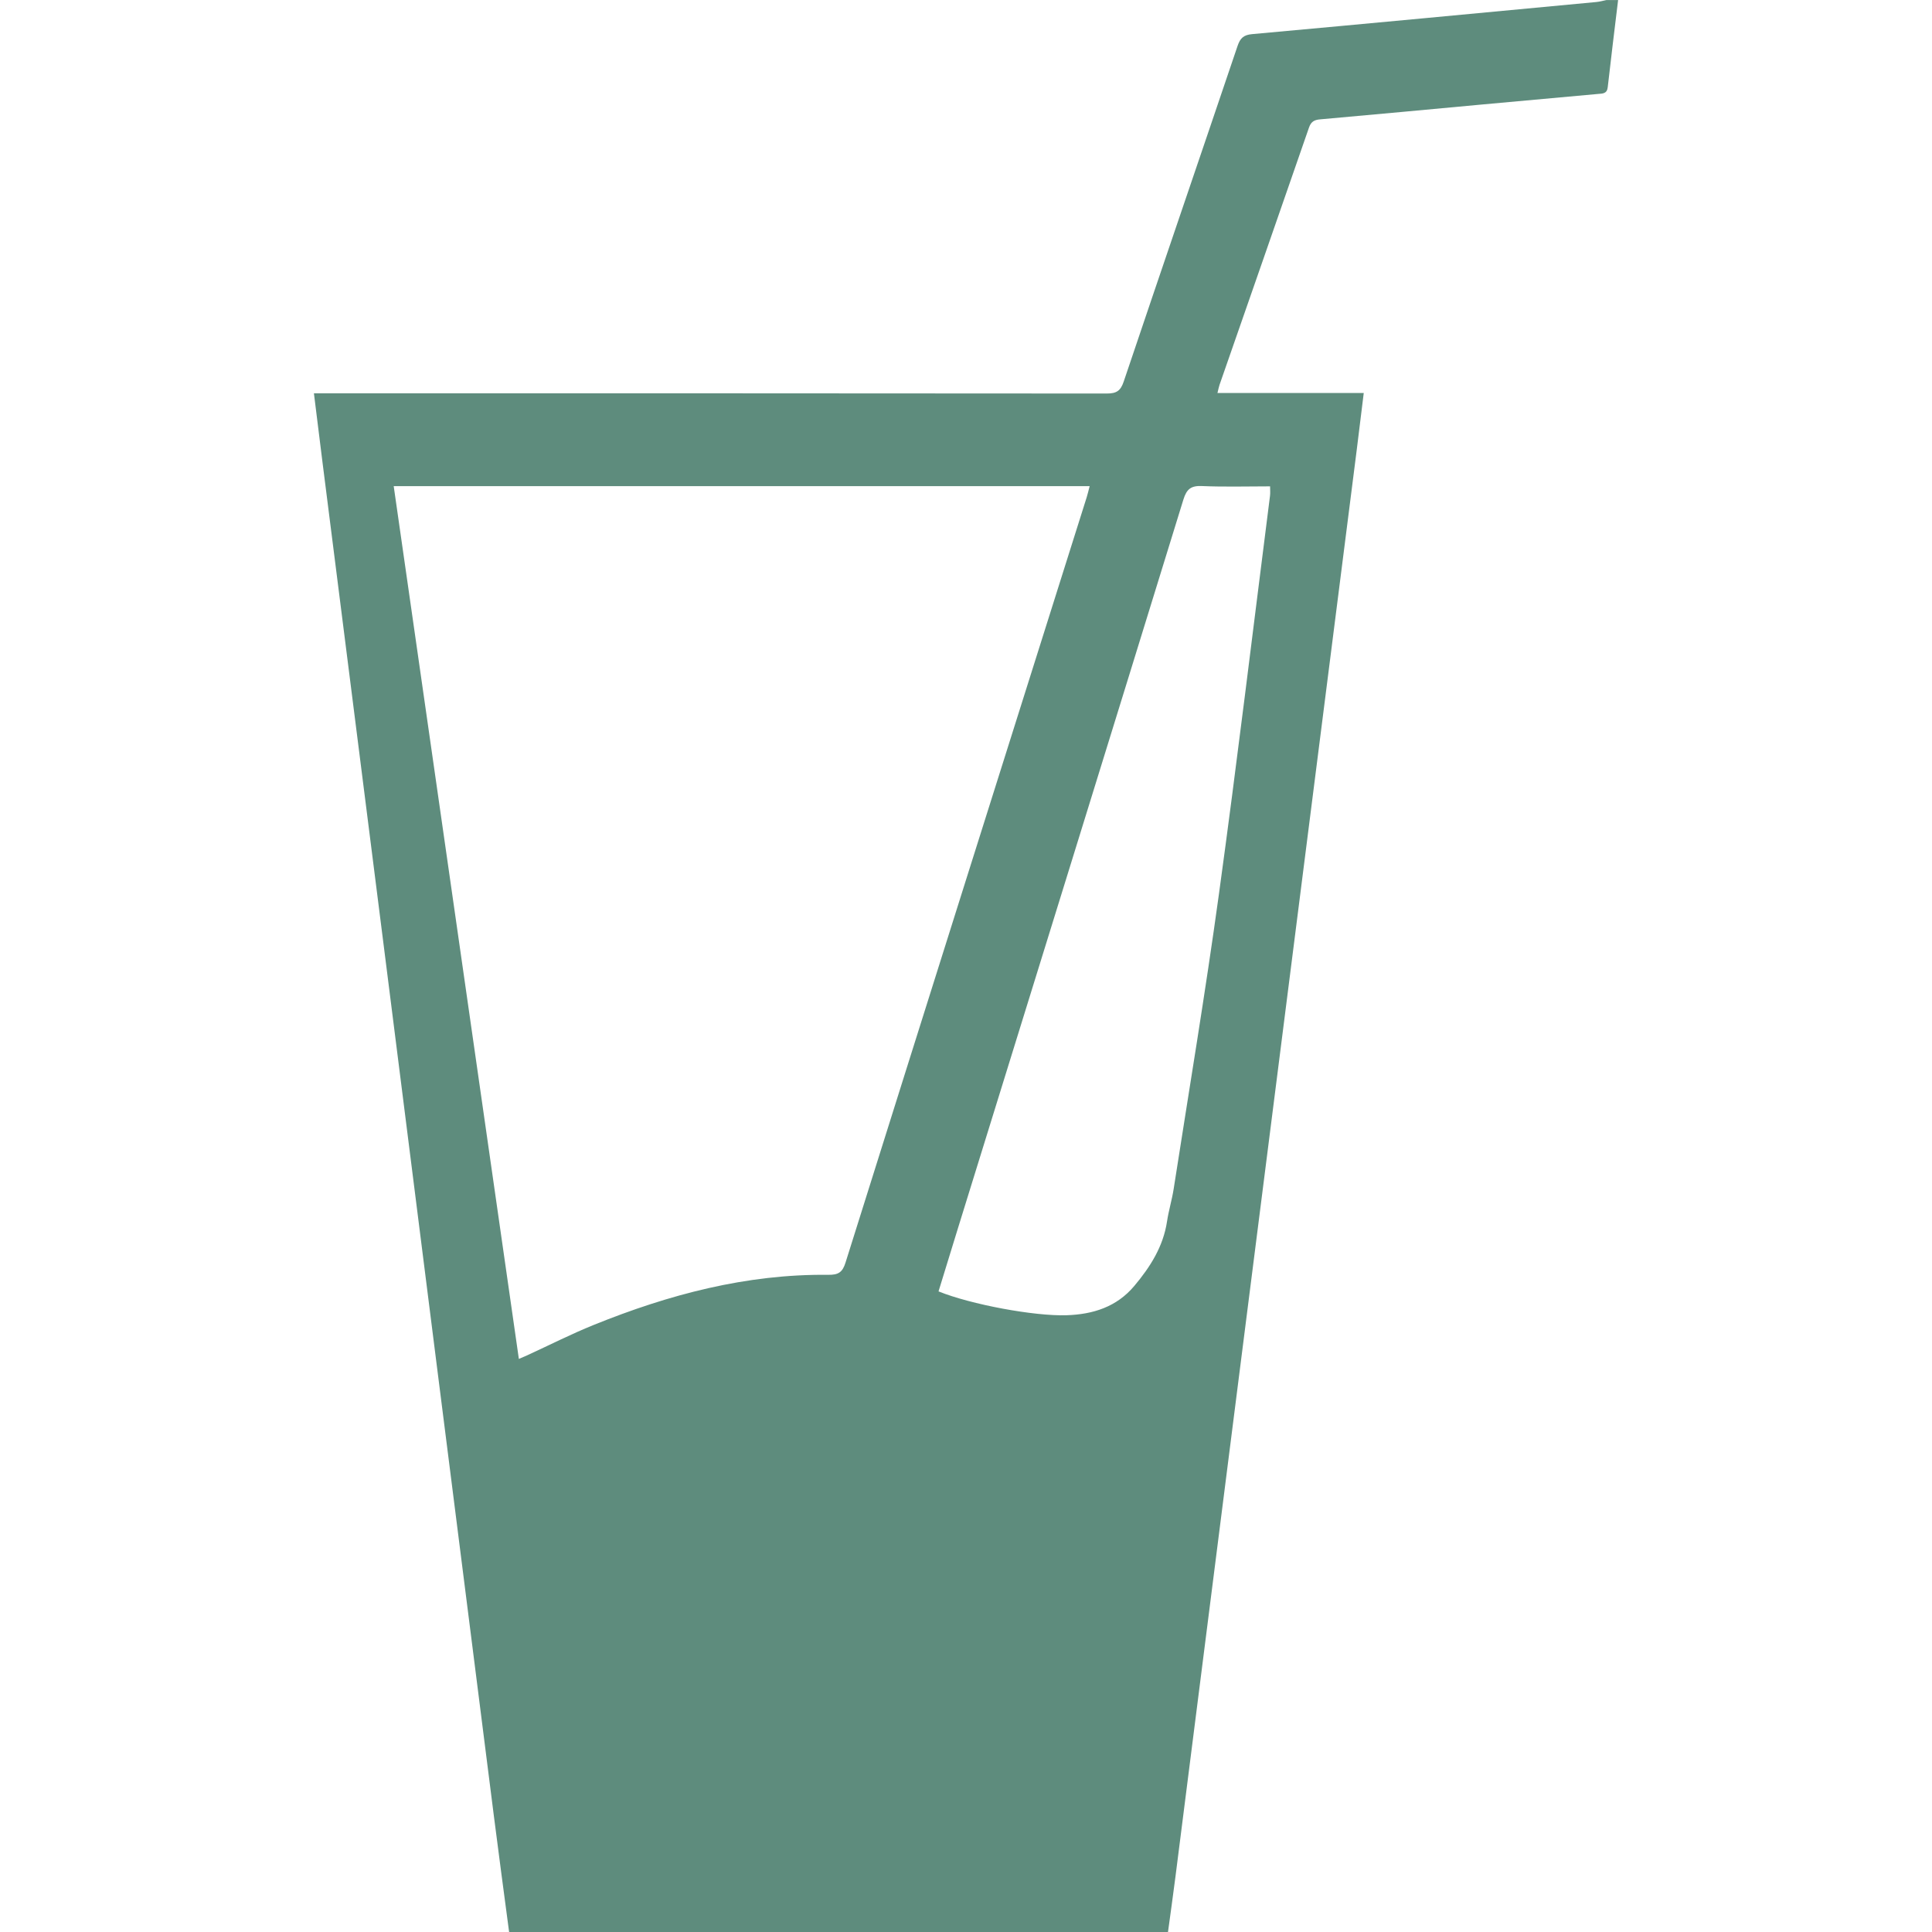 <?xml version="1.0" encoding="utf-8"?>
<!-- Generator: Adobe Illustrator 16.0.0, SVG Export Plug-In . SVG Version: 6.00 Build 0)  -->
<!DOCTYPE svg PUBLIC "-//W3C//DTD SVG 1.1//EN" "http://www.w3.org/Graphics/SVG/1.1/DTD/svg11.dtd">
<svg version="1.1" id="Layer_1" xmlns="http://www.w3.org/2000/svg" xmlns:xlink="http://www.w3.org/1999/xlink" x="0px" y="0px"
	 width="64px" height="64px" viewBox="0 0 64 64" enable-background="new 0 0 64 64" xml:space="preserve">
<path fill="#5E8C7D" d="M16.865,64c-0.17-1.29-0.345-2.578-0.508-3.868c-0.633-4.982-1.263-9.964-1.894-14.947
	c-0.586-4.633-1.171-9.267-1.757-13.901c-0.673-5.321-1.348-10.642-2.022-15.962c-0.095-0.748-0.186-1.496-0.285-2.293h0.475
	c8.596,0,17.192-0.002,25.789,0.007c0.318,0,0.457-0.085,0.561-0.395c1.249-3.708,2.518-7.41,3.771-11.117
	c0.086-0.255,0.196-0.367,0.479-0.393c3.802-0.345,7.603-0.706,11.404-1.064c0.114-0.01,0.226-0.043,0.34-0.066h0.384
	c-0.116,0.963-0.236,1.926-0.344,2.89c-0.024,0.218-0.173,0.208-0.32,0.221c-1.274,0.116-2.549,0.23-3.824,0.348
	c-1.794,0.166-3.589,0.335-5.384,0.494c-0.195,0.017-0.3,0.077-0.368,0.272c-0.983,2.842-1.975,5.681-2.963,8.521
	c-0.024,0.068-0.036,0.141-0.069,0.271h4.846c-0.083,0.669-0.156,1.279-0.233,1.889c-0.634,4.994-1.27,9.987-1.904,14.98
	c-0.691,5.438-1.383,10.875-2.073,16.313c-0.676,5.321-1.351,10.643-2.027,15.964c-0.078,0.613-0.165,1.225-0.248,1.838H16.865z
	 M17.188,45.016c0.119-0.051,0.196-0.083,0.271-0.117c0.736-0.338,1.459-0.706,2.209-1.009c2.49-1.007,5.056-1.689,7.768-1.66
	c0.334,0.004,0.472-0.08,0.574-0.408c2.655-8.452,5.323-16.9,7.988-25.349c0.034-0.107,0.058-0.216,0.098-0.369H13.042
	C14.425,25.748,15.805,35.367,17.188,45.016 M31.09,42.779c1.072,0.434,3.173,0.825,4.241,0.79c0.875-0.029,1.659-0.273,2.246-0.973
	c0.528-0.629,0.958-1.304,1.083-2.139c0.054-0.358,0.162-0.708,0.218-1.065c0.507-3.255,1.051-6.506,1.5-9.77
	c0.604-4.395,1.133-8.799,1.693-13.2c0.012-0.09,0.002-0.183,0.002-0.311c-0.769,0-1.514,0.022-2.257-0.01
	c-0.364-0.016-0.507,0.1-0.615,0.449c-2.481,8.049-4.977,16.095-7.469,24.141C31.518,41.381,31.307,42.073,31.09,42.779"/>
</svg>
